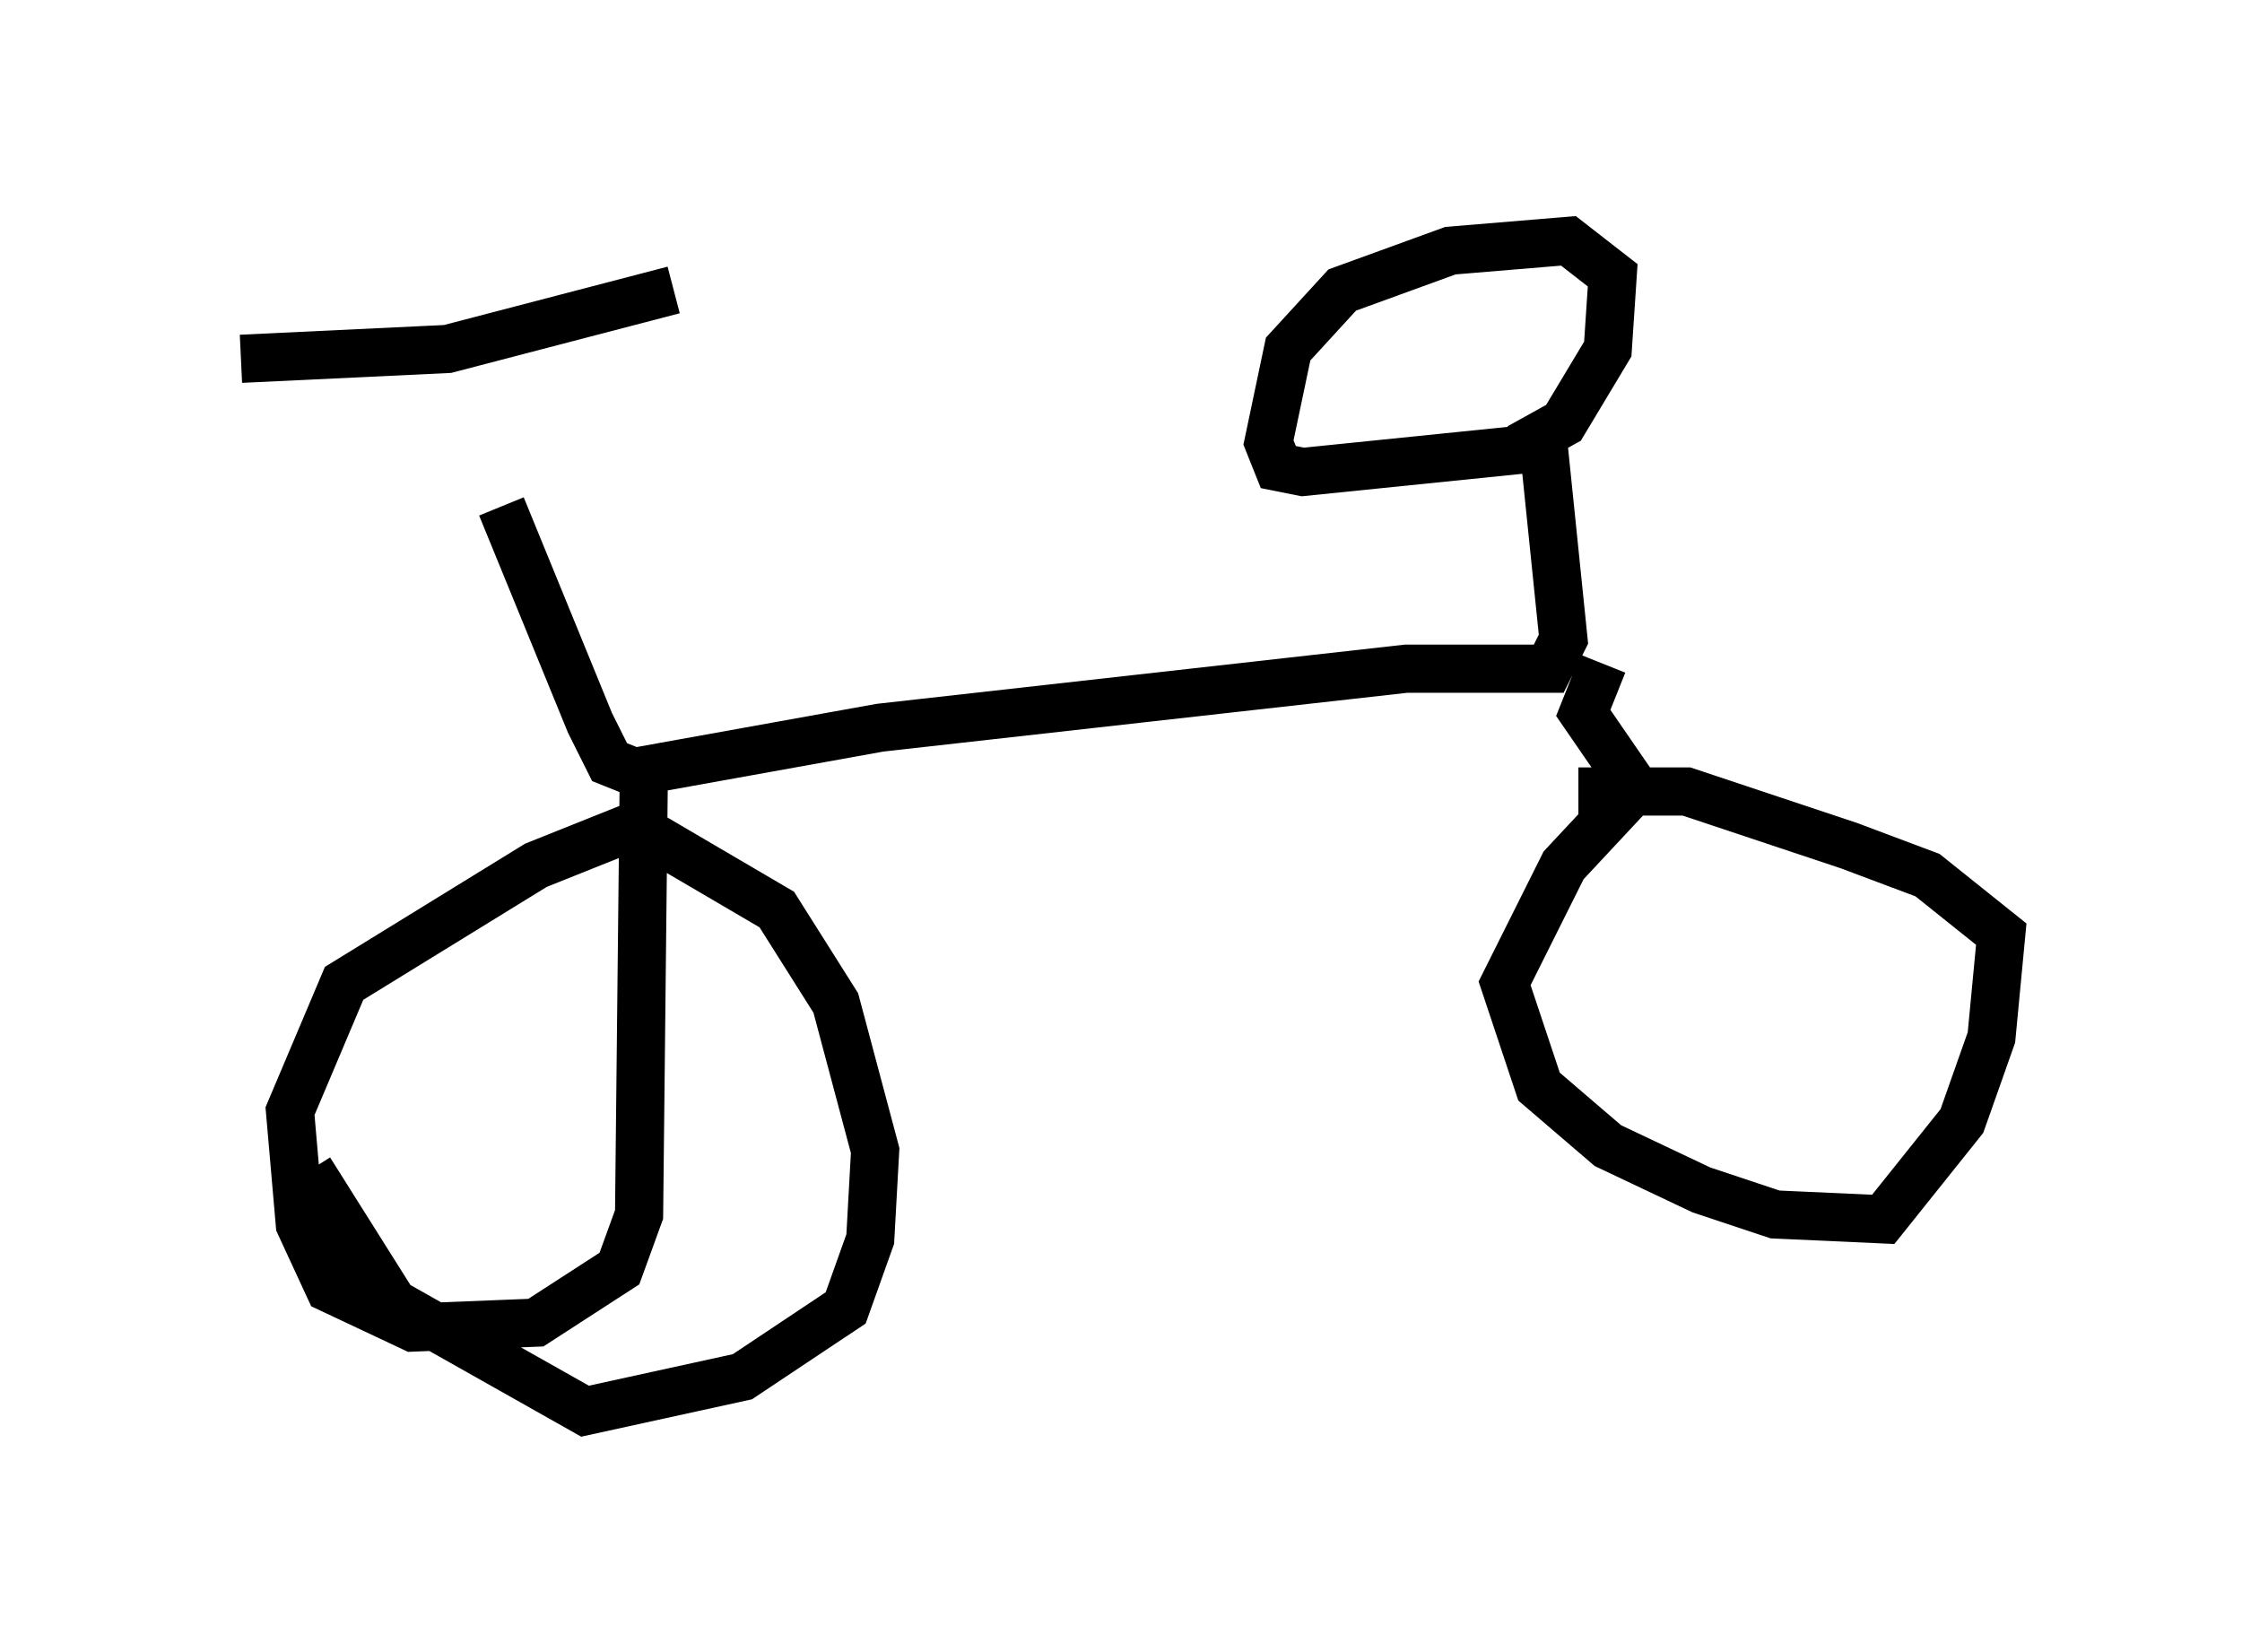 <?xml version="1.0" encoding="utf-8" ?>
<svg baseProfile="full" height="34.296" version="1.1" width="46.546" xmlns="http://www.w3.org/2000/svg" xmlns:ev="http://www.w3.org/2001/xml-events" xmlns:xlink="http://www.w3.org/1999/xlink"><defs /><rect fill="white" height="34.296" width="46.546" x="0" y="0" /><path d="M10.104, 7.45 m0.306, 3.063 l1.838, 4.492 0.408, 0.817 l0.51, 0.204 5.104, -0.919 l10.923, -1.225 2.96, 0.0 l0.306, -0.613 -0.408, -3.981 l-5.002, 0.51 -0.51, -0.102 l-0.204, -0.51 0.408, -1.94 l1.123, -1.225 2.246, -0.817 l2.45, -0.204 0.919, 0.715 l-0.102, 1.531 -0.919, 1.531 l-0.919, 0.51 m-18.171, 6.431 l-0.102, 9.494 -0.408, 1.123 l-1.735, 1.123 -2.552, 0.102 l-1.735, -0.817 -0.613, -1.327 l-0.204, -2.348 1.123, -2.654 l3.981, -2.45 2.042, -0.817 l2.96, 1.735 1.225, 1.94 l0.817, 3.063 -0.102, 1.838 l-0.51, 1.429 -2.144, 1.429 l-3.267, 0.715 -3.981, -2.246 l-1.735, -2.756 m26.848, -10.515 l-0.408, 1.021 1.123, 1.633 m-0.102, 0.0 l-1.429, 1.531 -1.225, 2.45 l0.715, 2.144 1.429, 1.225 l1.94, 0.919 1.531, 0.51 l2.246, 0.102 1.633, -2.042 l0.613, -1.735 0.204, -2.144 l-1.531, -1.225 -1.633, -0.613 l-3.369, -1.123 -2.246, 0.0 m-27.767, -8.983 l4.288, -0.204 4.696, -1.225 " fill="none" stroke="black" stroke-width="1" /></svg>